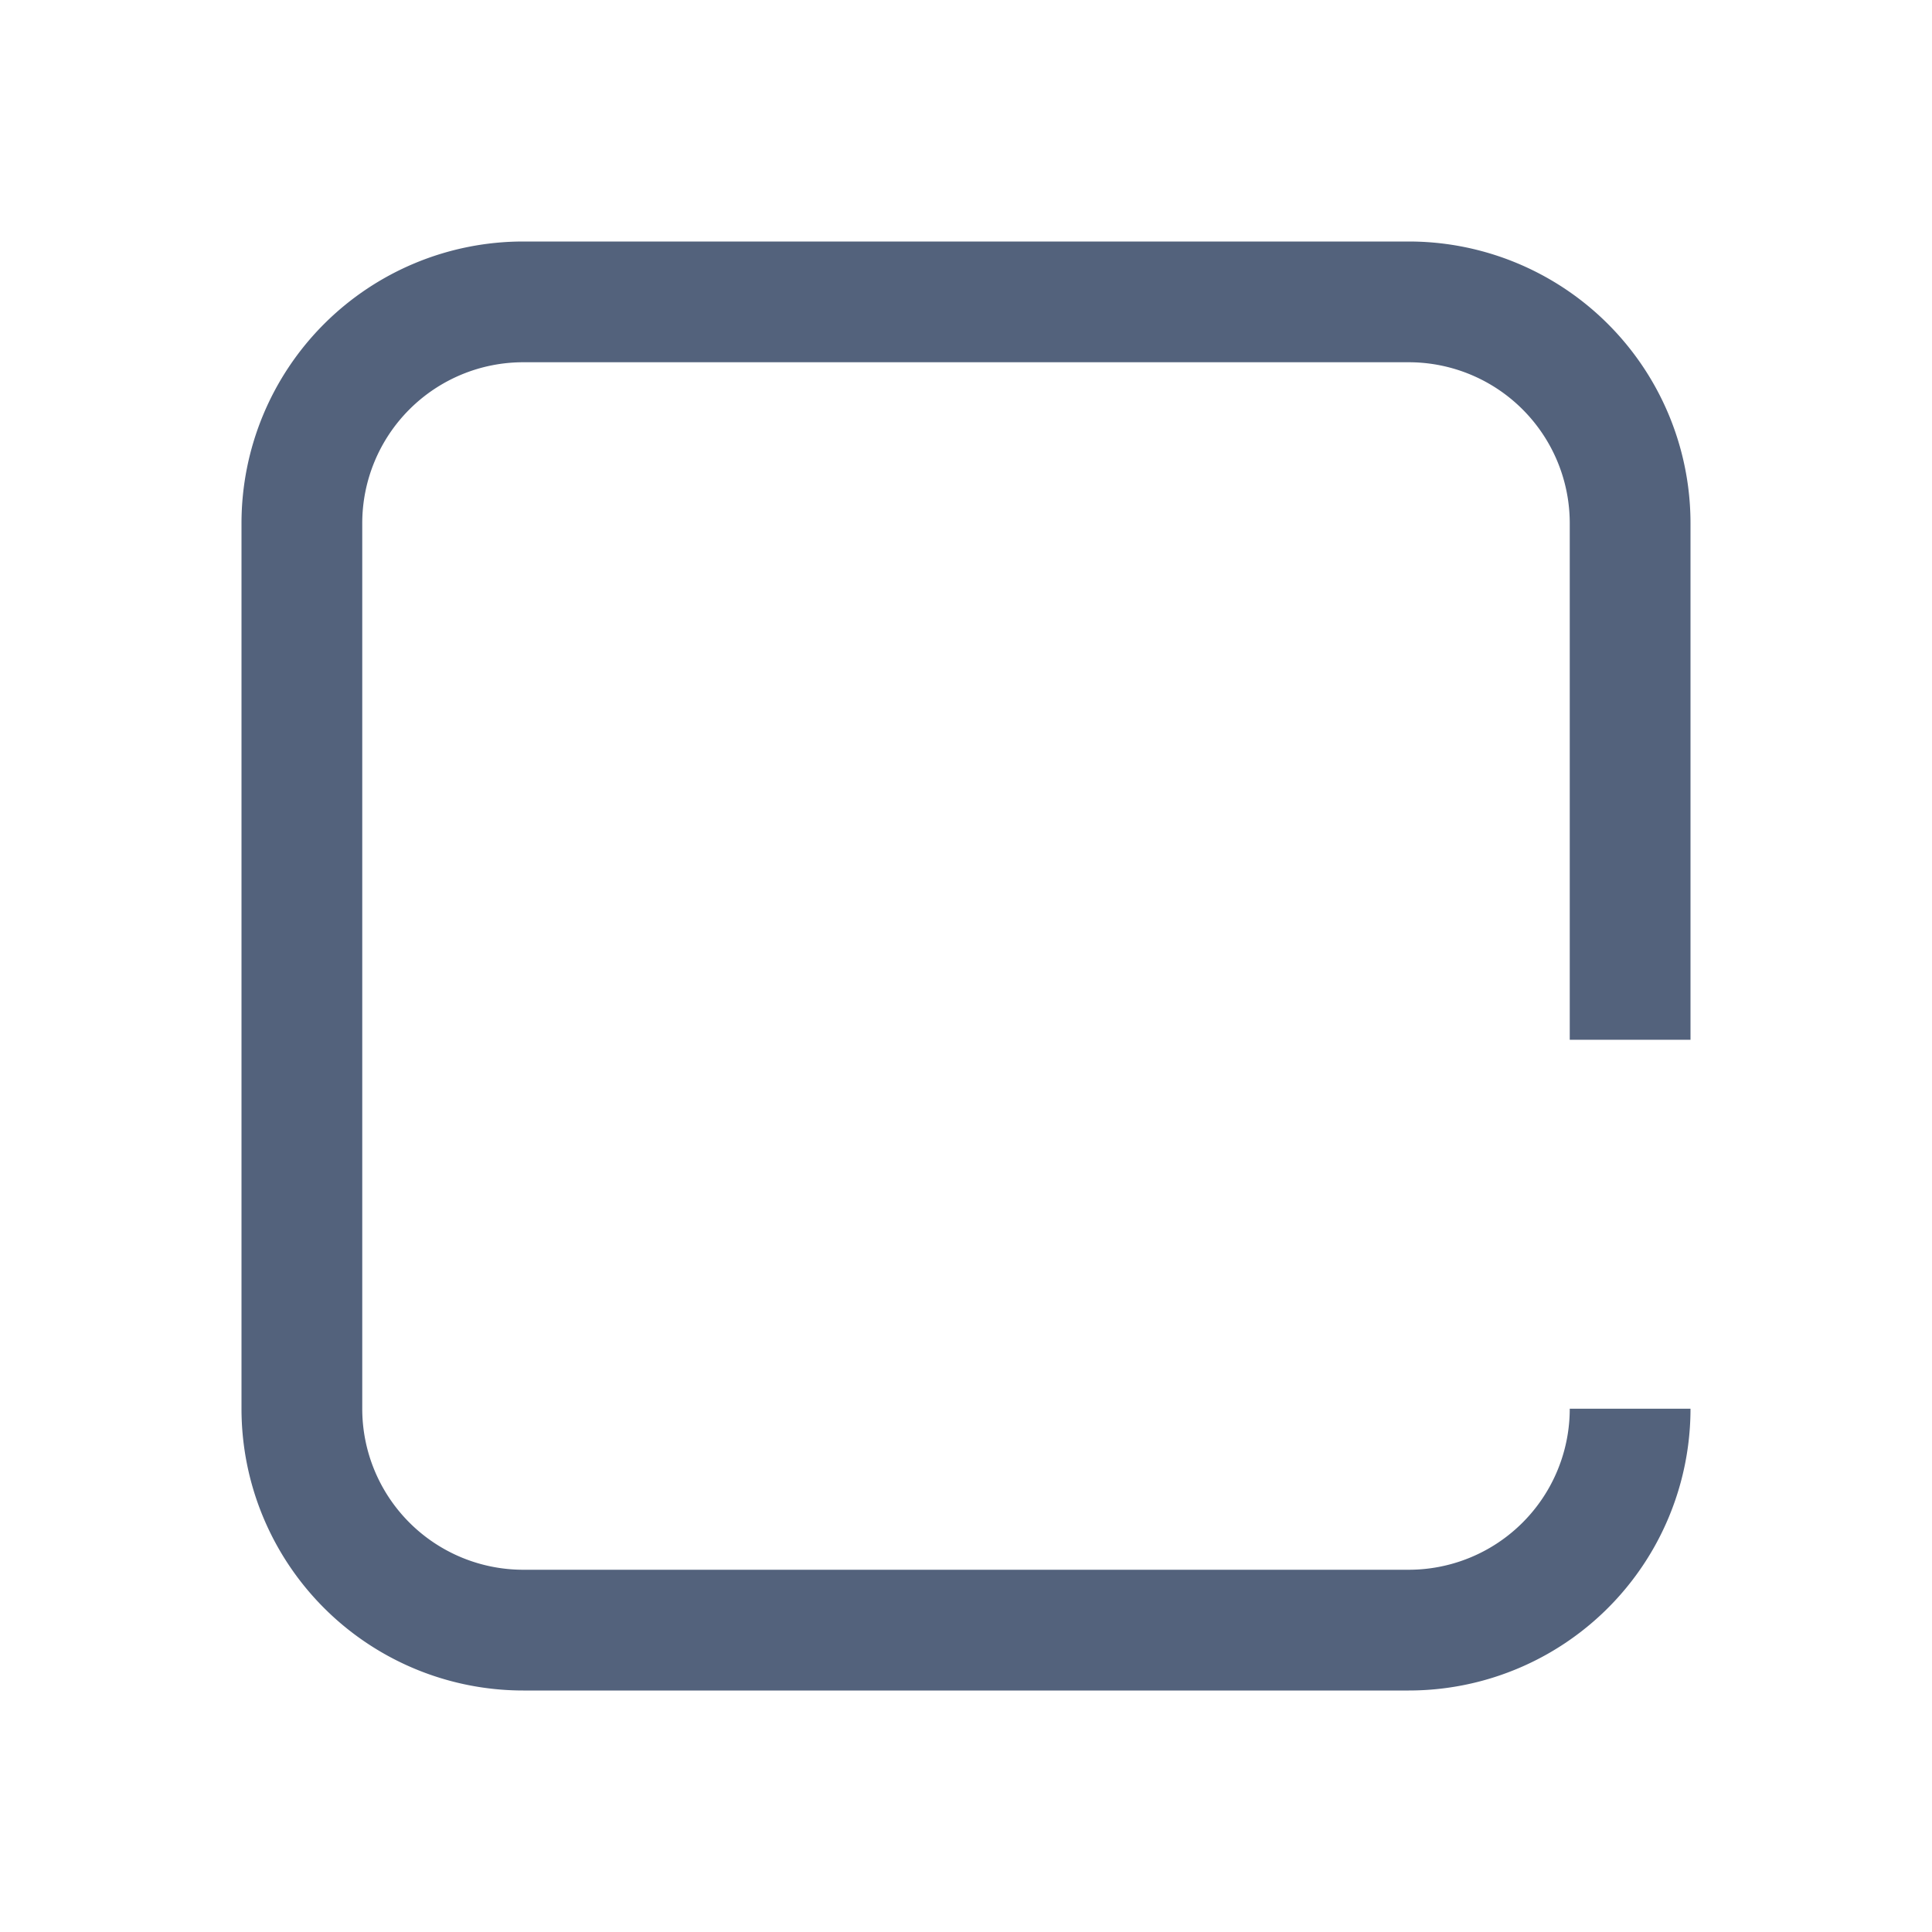 <svg width="32" height="32" viewBox="0 0 32 32" xmlns="http://www.w3.org/2000/svg"><path d="M27 23.333A3.667 3.667 0 0123.333 27H8.667A3.667 3.667 0 015 23.333V8.667A3.667 3.667 0 018.667 5h14.666A3.667 3.667 0 0127 8.667v8.555h0" stroke="#53627C" stroke-width="2" fill="none" fill-rule="evenodd"/></svg>